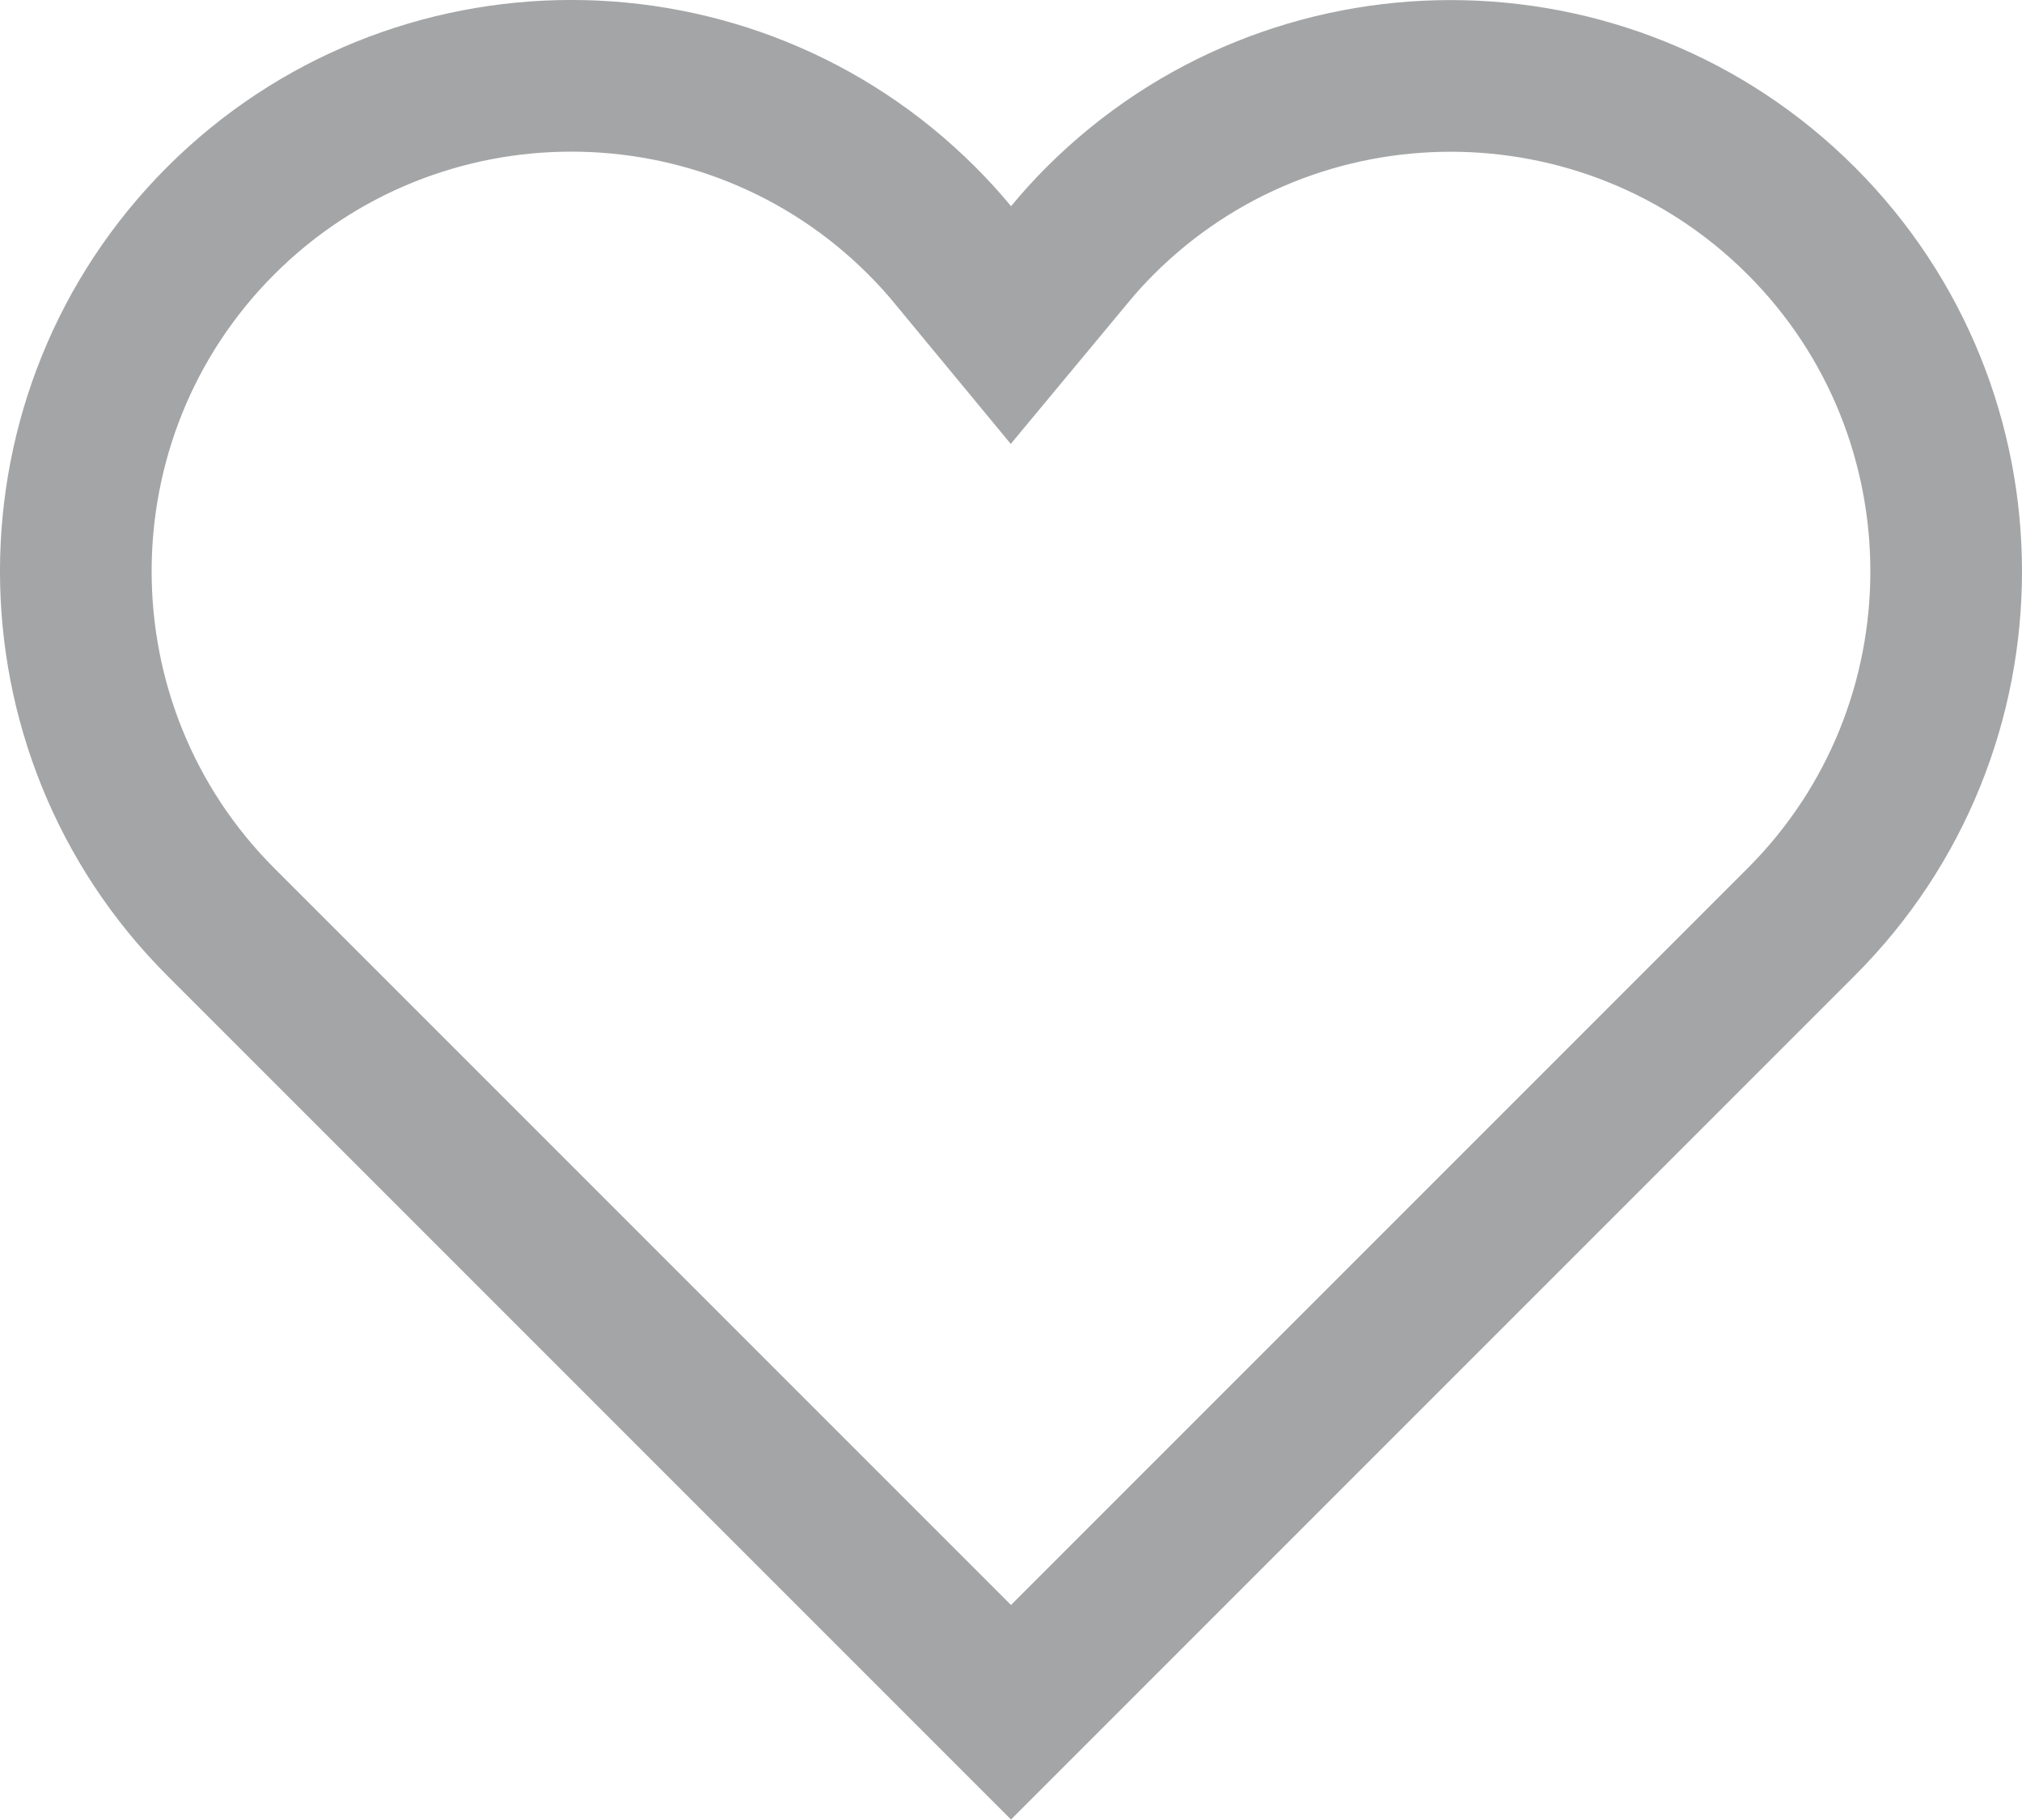 <svg width="20" height="18" viewBox="0 0 20 18" fill="none" xmlns="http://www.w3.org/2000/svg">
<path d="M17.816 2.184L17.816 2.184C19.728 4.095 19.728 7.207 17.816 9.118L17.816 9.118L10 16.934L2.184 9.118C0.272 7.207 0.272 4.094 2.183 2.183C4.095 0.272 7.207 0.272 9.118 2.183C9.225 2.29 9.326 2.4 9.422 2.517L9.999 3.215L10.578 2.518C10.675 2.4 10.776 2.289 10.881 2.184C12.793 0.273 15.905 0.273 17.816 2.184Z" stroke="#A4A5A6" stroke-width="1.5"/>
</svg>
